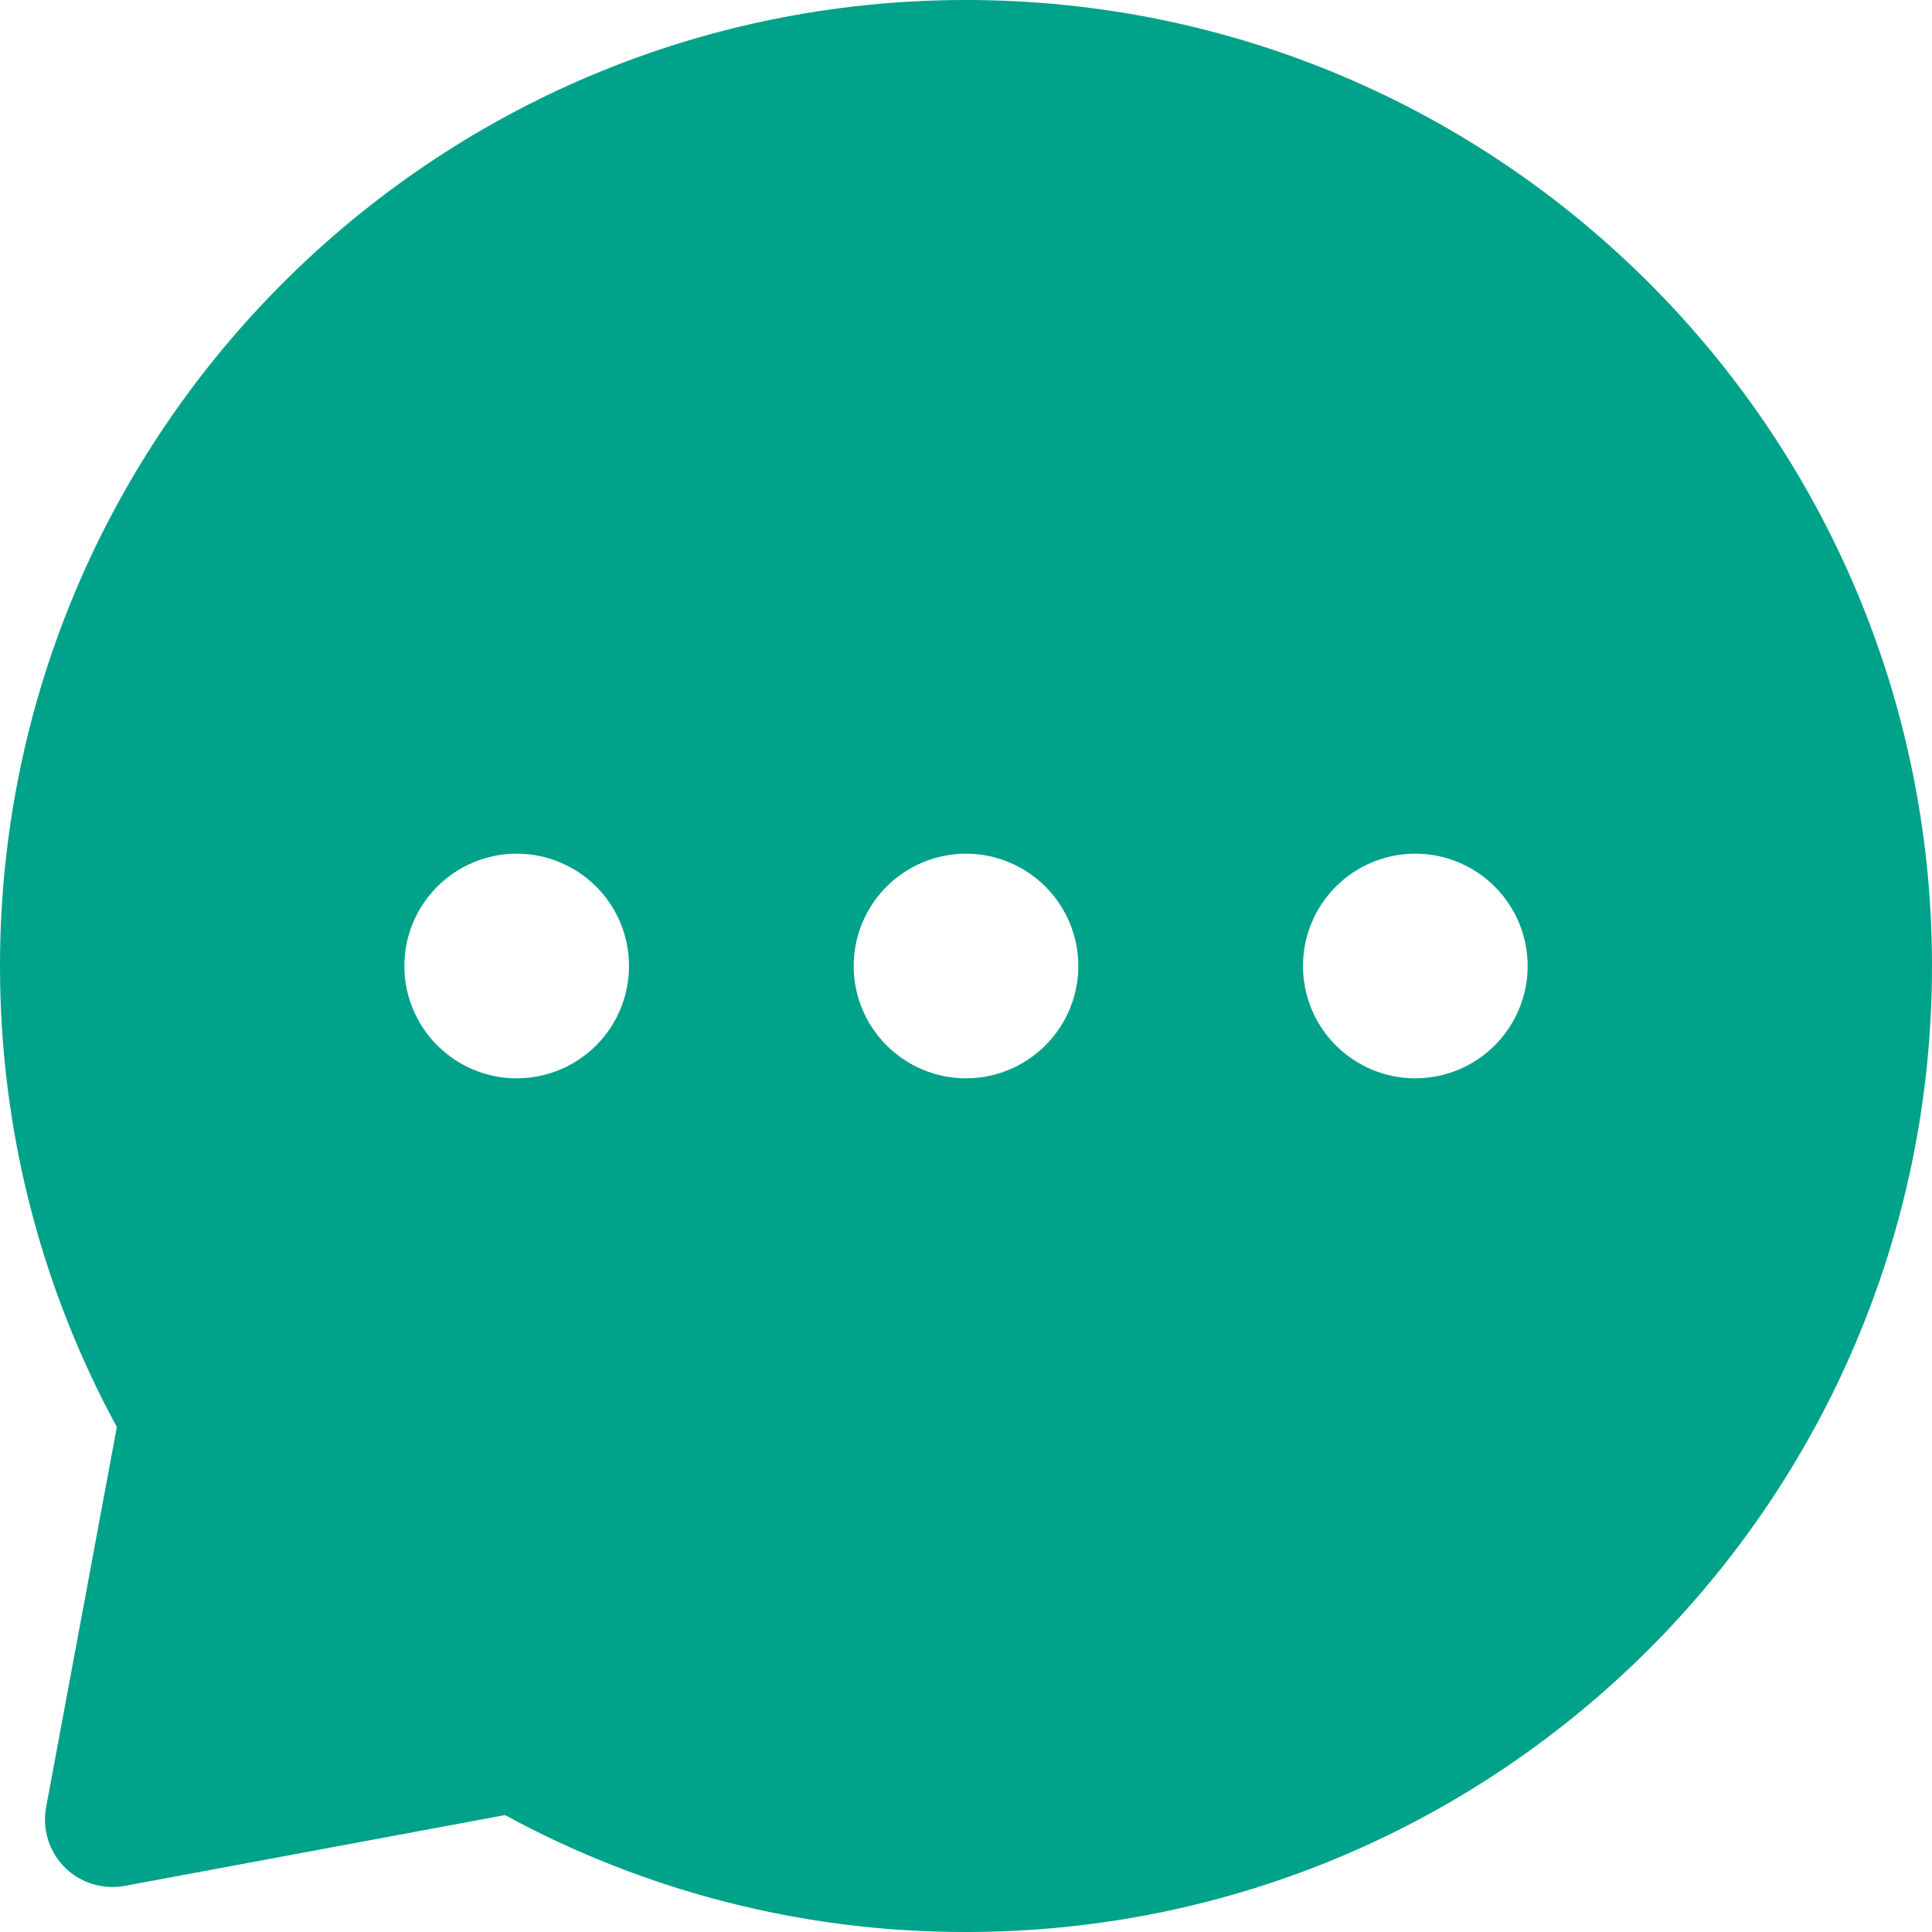 <svg width="21" height="21" viewBox="0 0 21 21" fill="none" xmlns="http://www.w3.org/2000/svg">
<path fill-rule="evenodd" clip-rule="evenodd" d="M10.5 0C4.701 0 0 4.701 0 10.5C0 12.313 0.46 14.021 1.27 15.511L0.501 19.645C0.479 19.762 0.487 19.882 0.522 19.996C0.557 20.109 0.619 20.213 0.703 20.297C0.787 20.381 0.891 20.443 1.004 20.478C1.118 20.513 1.238 20.52 1.355 20.499L5.489 19.729C7.027 20.566 8.75 21.003 10.5 21C16.299 21 21 16.299 21 10.5C21 4.701 16.299 0 10.5 0ZM15.384 9.279C15.06 9.279 14.749 9.408 14.52 9.637C14.291 9.866 14.163 10.176 14.163 10.5C14.163 10.824 14.291 11.134 14.52 11.363C14.749 11.592 15.06 11.721 15.384 11.721C15.707 11.721 16.018 11.592 16.247 11.363C16.476 11.134 16.605 10.824 16.605 10.5C16.605 10.176 16.476 9.866 16.247 9.637C16.018 9.408 15.707 9.279 15.384 9.279ZM9.279 10.5C9.279 10.176 9.408 9.866 9.637 9.637C9.866 9.408 10.176 9.279 10.5 9.279C10.824 9.279 11.134 9.408 11.363 9.637C11.592 9.866 11.721 10.176 11.721 10.5C11.721 10.824 11.592 11.134 11.363 11.363C11.134 11.592 10.824 11.721 10.5 11.721C10.176 11.721 9.866 11.592 9.637 11.363C9.408 11.134 9.279 10.824 9.279 10.5ZM5.616 9.279C5.292 9.279 4.982 9.408 4.753 9.637C4.524 9.866 4.395 10.176 4.395 10.5C4.395 10.824 4.524 11.134 4.753 11.363C4.982 11.592 5.292 11.721 5.616 11.721C5.94 11.721 6.251 11.592 6.48 11.363C6.709 11.134 6.837 10.824 6.837 10.5C6.837 10.176 6.709 9.866 6.48 9.637C6.251 9.408 5.94 9.279 5.616 9.279Z" fill="#00A28A"/>
</svg>
